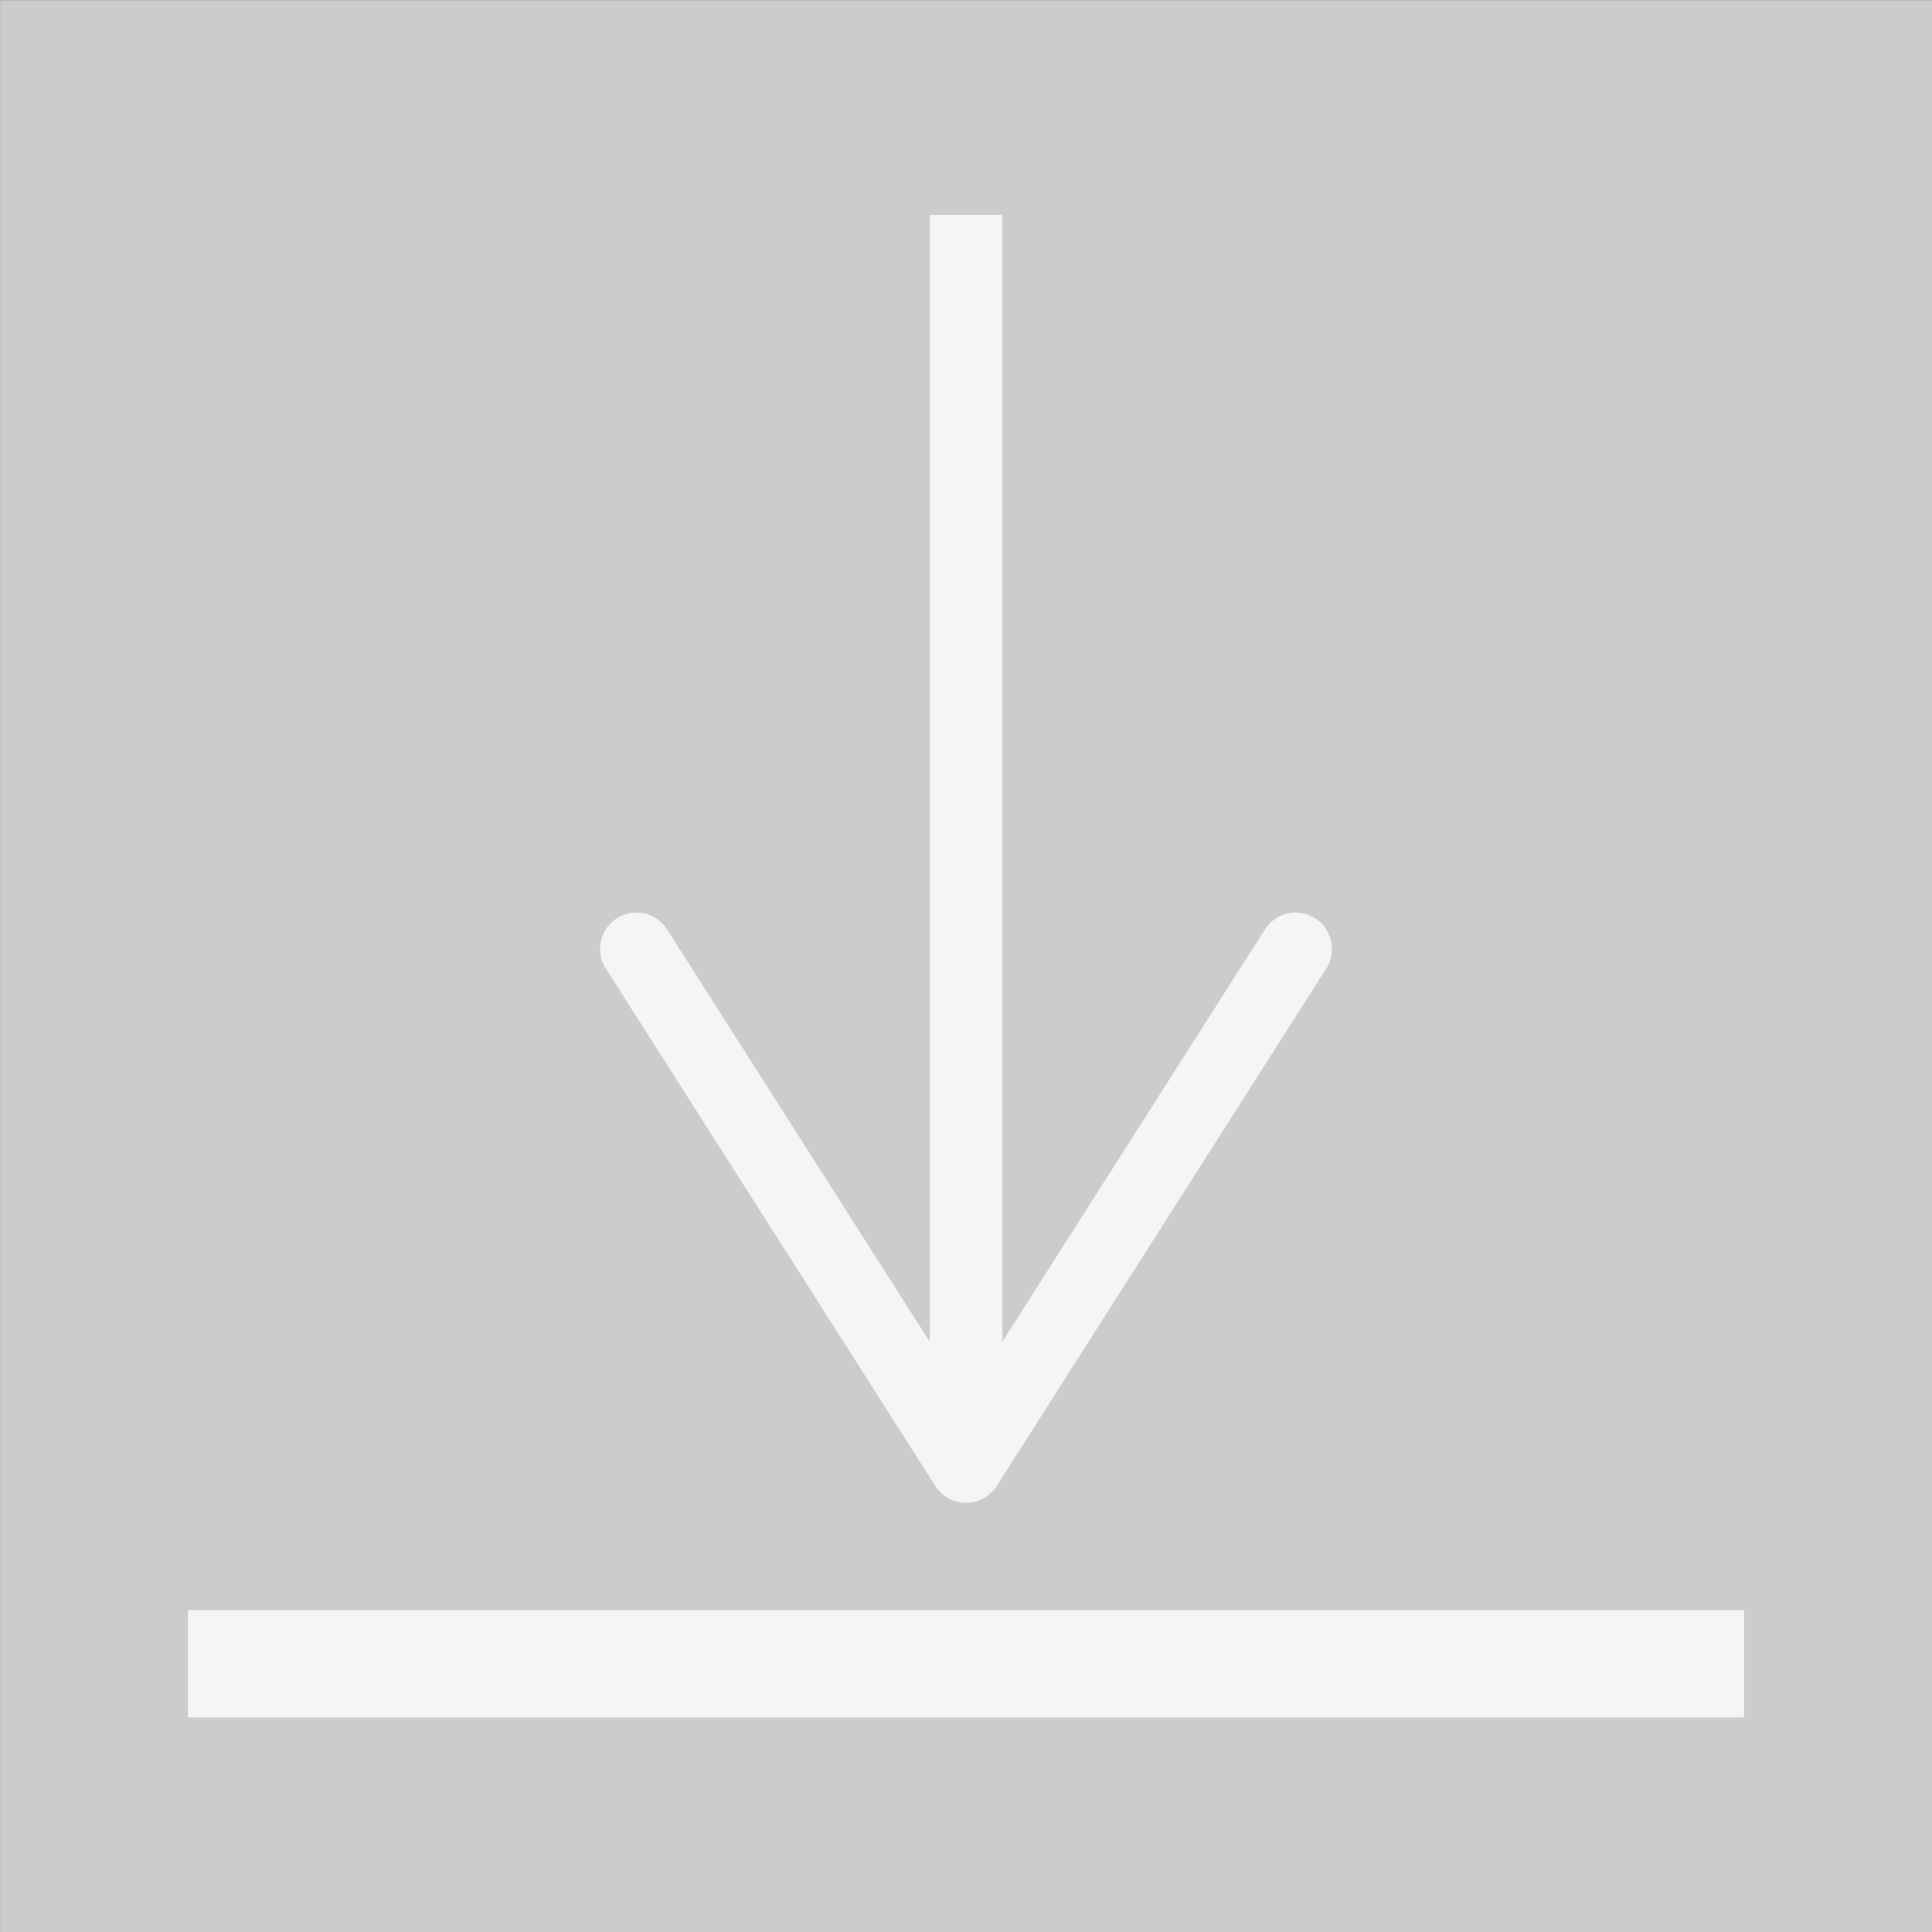 <?xml version="1.0" encoding="UTF-8" standalone="no"?>
<svg
   xmlns:dc="http://purl.org/dc/elements/1.1/"
   xmlns:cc="http://creativecommons.org/ns#"
   xmlns:rdf="http://www.w3.org/1999/02/22-rdf-syntax-ns#"
   xmlns:svg="http://www.w3.org/2000/svg"
   xmlns="http://www.w3.org/2000/svg"
   version="1.1"
   id="svg5414"
   viewBox="0 0 33.203 33.204"
   height="9.371mm"
   width="9.37mm">
  <rect x="0" y="0" width="33.203" height="33.204" fill="#333333" stroke="none"/>
  <defs
     id="defs5416">
    <clipPath
       id="clipPath2042"
       clipPathUnits="userSpaceOnUse">
      <path
         id="path2044"
         d="m 0,5697 2721,0 L 2721,0 0,0 0,5697 Z" />
    </clipPath>
  </defs>
  <g
     transform="translate(-157.684,-215.76)"
     id="layer1">
    <g
       id="g2038"
       transform="matrix(1.25,0,0,-1.25,-766.599,4800.227)">
      <g
         clip-path="url(#clipPath2042)"
         id="g2040">
        <path
           id="path2046"
           style="fill:#cccccc;fill-opacity:1;fill-rule:nonzero;stroke:none"
           d="m 765.989,3641.01 -26.562,0 0,26.563 26.562,0 0,-26.563 z" />
        <g
           transform="translate(752.708,3664.622)"
           id="g2048">
          <path
             id="path2050"
             style="fill:none;stroke:#f4f5f7;stroke-width:1;stroke-linecap:butt;stroke-linejoin:miter;stroke-miterlimit:10;stroke-dasharray:none;stroke-opacity:1"
             d="M 0,0 0,-16.507" />
        </g>
        <g
           transform="translate(747.908,3654.95)"
           id="g2052">
          <path
             id="path2054"
             style="fill:#f4f5f7;fill-opacity:1;fill-rule:nonzero;stroke:none"
             d="M 0,0 C 0.232,0.148 0.542,0.079 0.69,-0.154 L 4.8,-6.606 8.909,-0.154 C 9.058,0.079 9.367,0.148 9.6,0 9.832,-0.148 9.899,-0.46 9.753,-0.691 L 5.222,-7.806 C 5.13,-7.949 4.971,-8.037 4.8,-8.037 c -0.171,0 -0.33,0.088 -0.422,0.231 l -4.531,7.115 c -0.053,0.084 -0.078,0.176 -0.078,0.268 0,0.165 0.082,0.327 0.231,0.423" />
        </g>
        <path
           id="path2056"
           style="fill:#f4f5f7;fill-opacity:1;fill-rule:nonzero;stroke:none"
           d="m 763.405,3643.962 -21.395,0 0,1.476 21.395,0 0,-1.476 z" />
      </g>
    </g>
  </g>
</svg>
